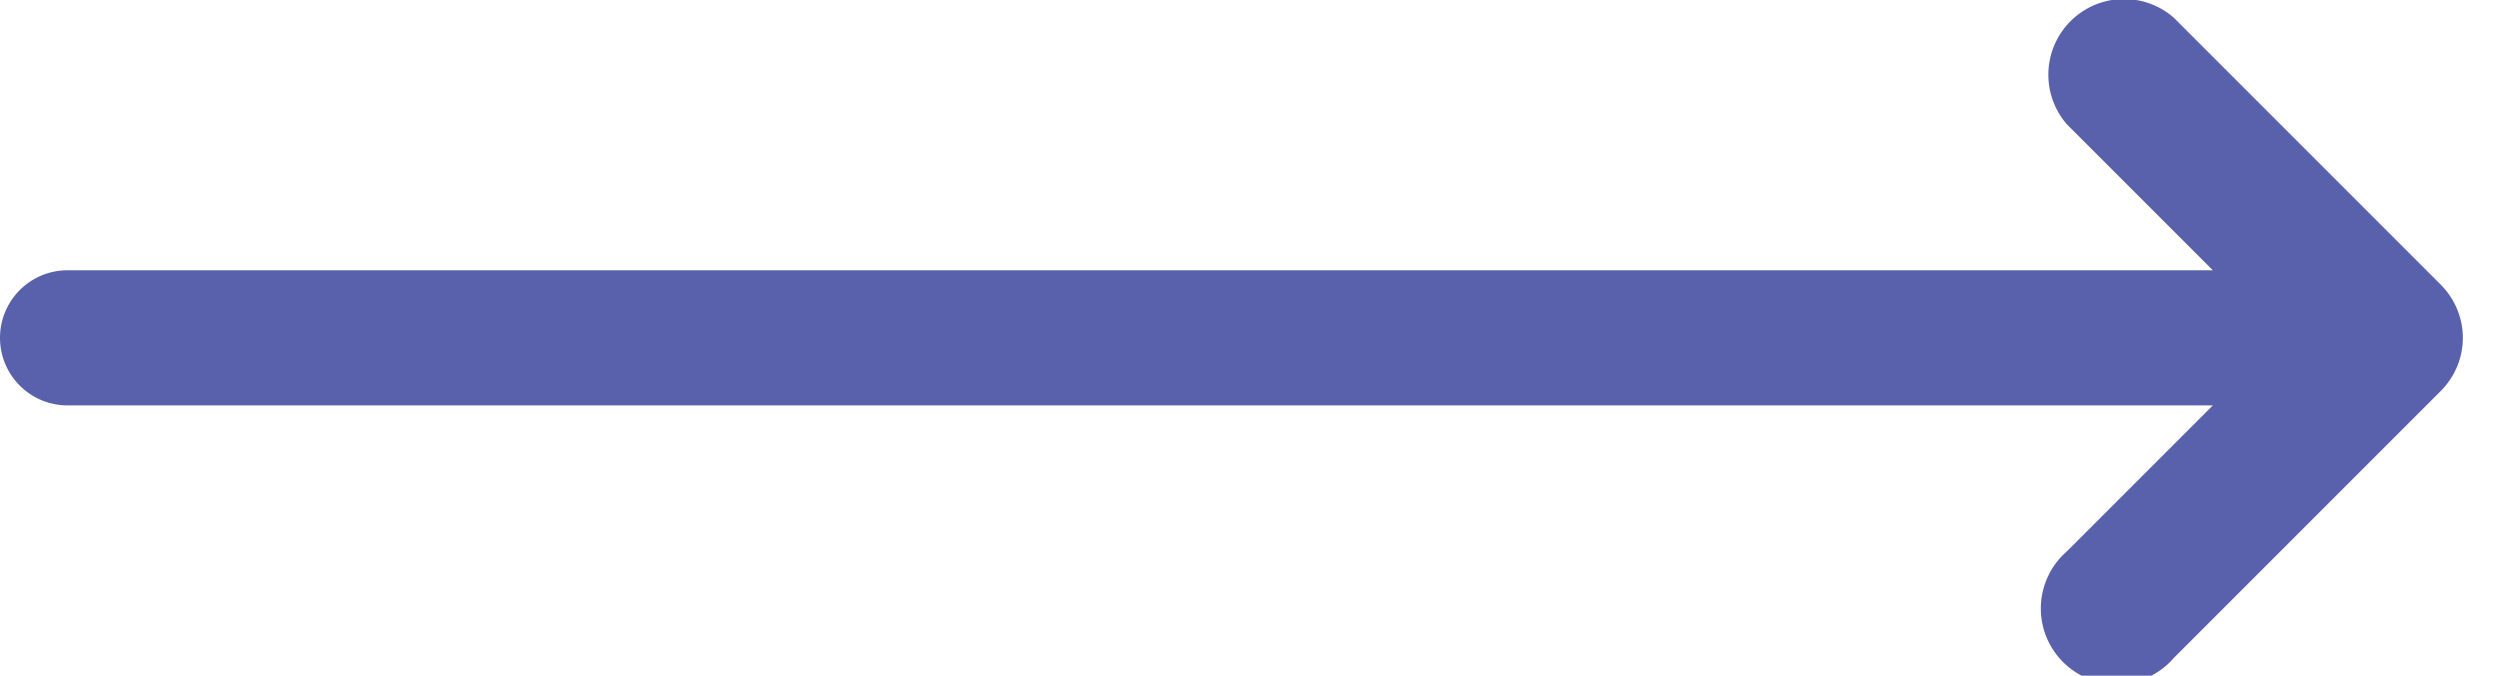 <svg xmlns="http://www.w3.org/2000/svg" xmlns:xlink="http://www.w3.org/1999/xlink" width="37" height="10" viewBox="0 0 37 10"><defs><path id="chv6a" d="M141 1560h31.75l-2.16-2.16a1.12 1.12 0 0 1 1.58-1.58l3.95 3.95c.44.44.44 1.14 0 1.58l-3.95 3.95a1.12 1.12 0 1 1-1.58-1.58l2.16-2.16H141a1 1 0 0 1 0-2z"/></defs><use fill="#5a61ac" xlink:href="#chv6a" transform="translate(-140 -1556)"/></svg>